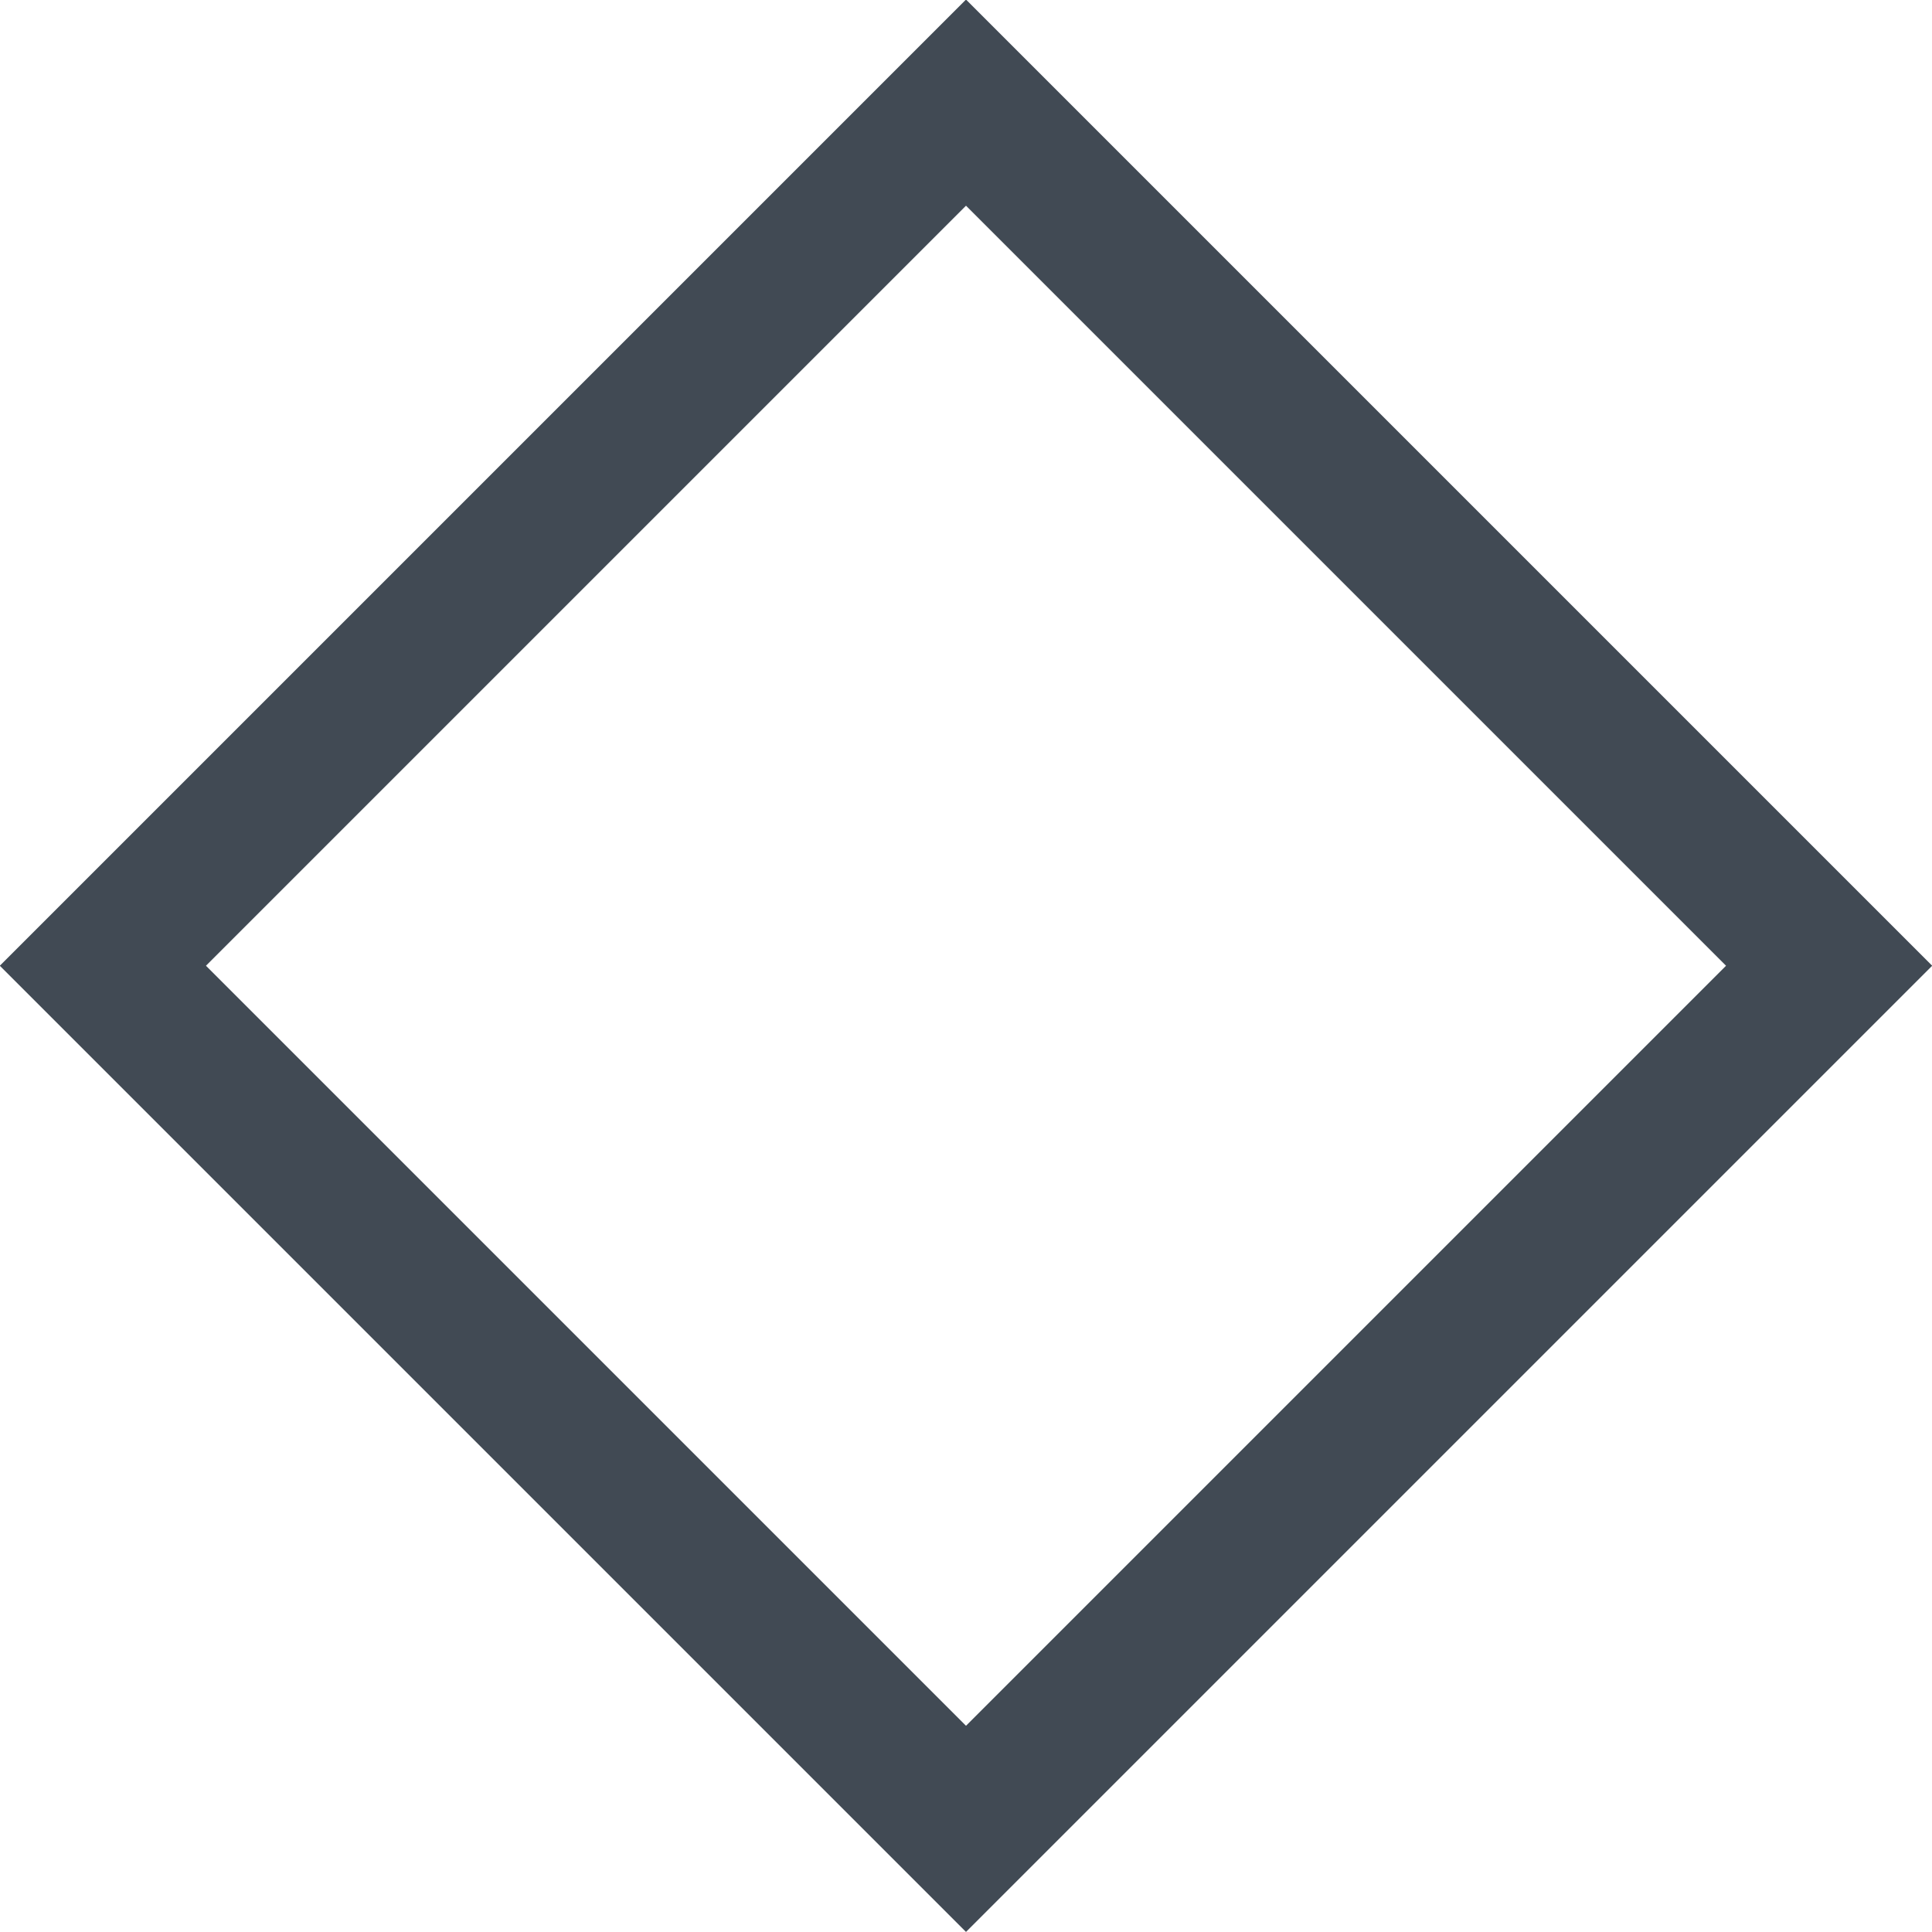 <svg xmlns="http://www.w3.org/2000/svg" viewBox="0 0 19.88 19.88"><defs><style>.cls-1{fill:none;stroke:#414a54;stroke-miterlimit:10;stroke-width:1.5px;}</style></defs><g id="Layer_2" data-name="Layer 2"><g id="Layer_1-2" data-name="Layer 1"><rect class="cls-1" x="3.66" y="3.66" width="12.56" height="12.56" transform="translate(9.94 -4.12) rotate(45)"/></g></g></svg>